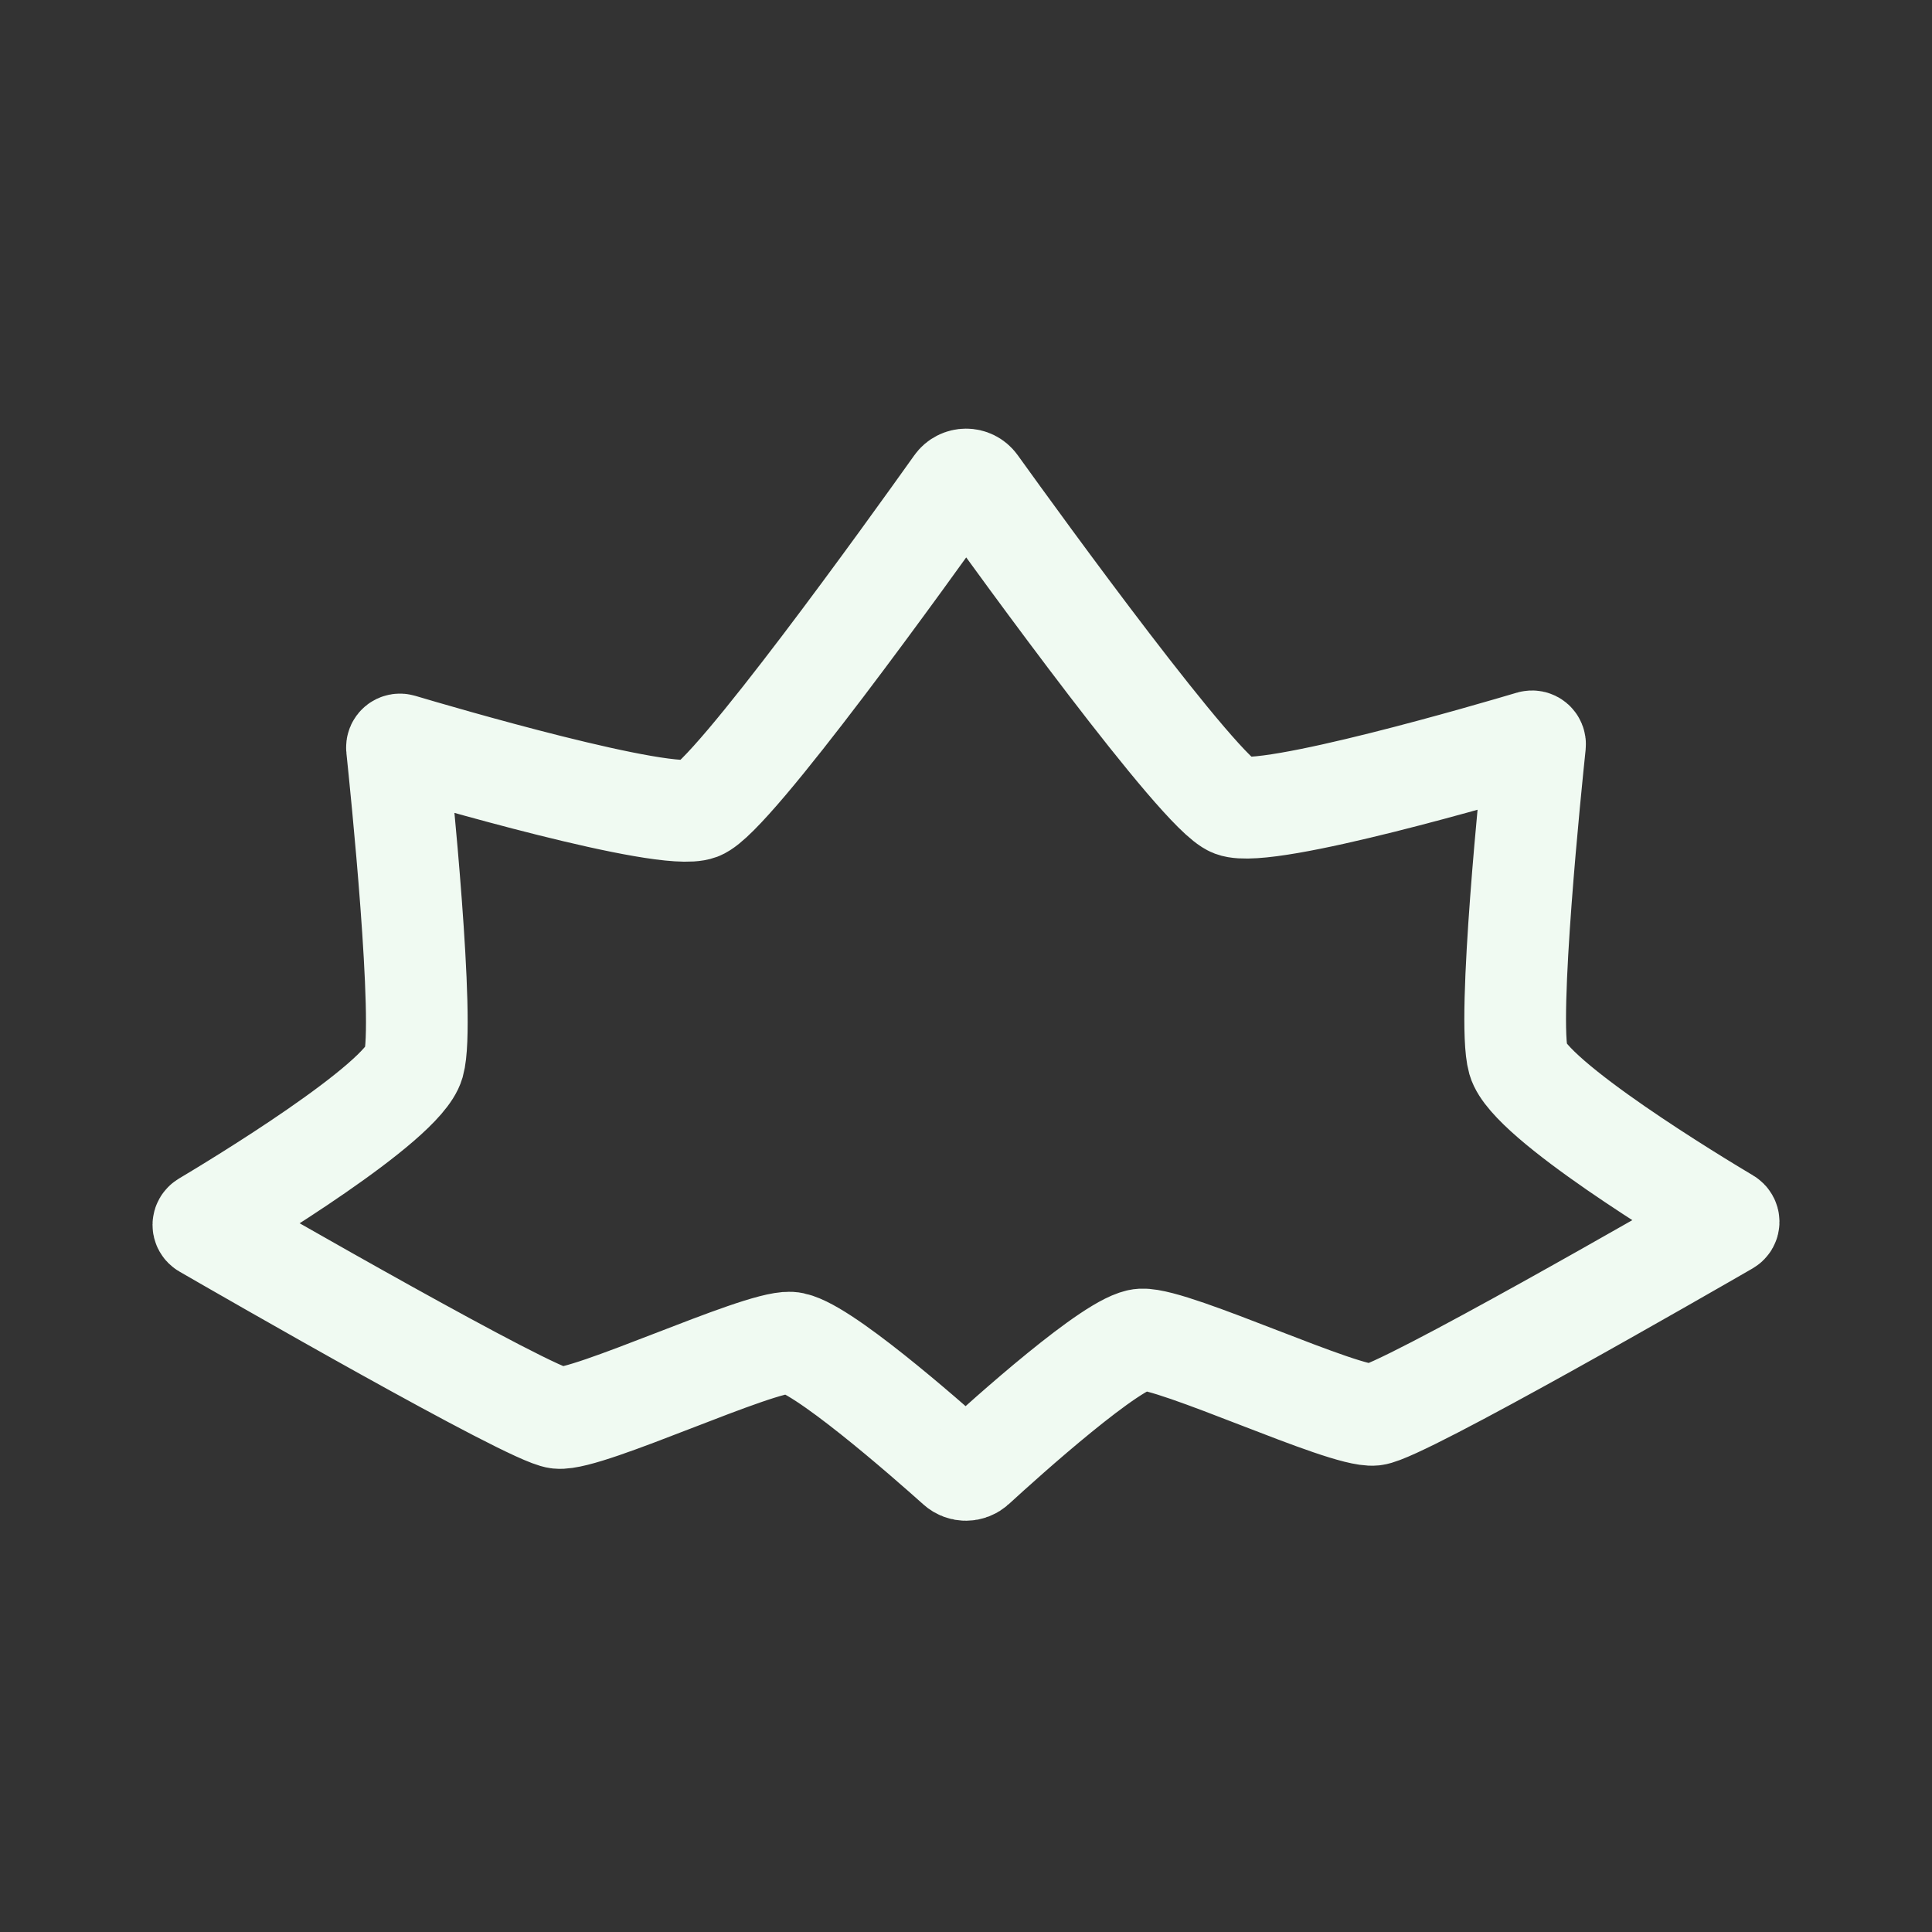 <svg viewBox="0 0 152 152" fill="none" xmlns="http://www.w3.org/2000/svg">
<rect x="0" y="0" width="152" height="152" fill="#333333" stroke="none"/>
<path d="M31.538 58.581C34.26 59.392 52.279 64.689 55.016 63.663C57.6 62.694 71.642 43.129 75.187 38.147C75.586 37.585 76.416 37.582 76.818 38.142C80.371 43.087 94.401 62.447 96.984 63.416C99.721 64.442 117.74 59.145 120.462 58.334C120.632 58.284 120.787 58.413 120.769 58.589C120.47 61.421 118.536 80.218 119.449 83.412C120.347 86.558 133.516 94.51 135.875 95.913C136.038 96.01 136.044 96.238 135.88 96.332C132.77 98.128 110.275 111.08 108.093 111.309C105.748 111.556 92.417 105.261 89.825 105.384C87.616 105.49 79.135 113.122 76.674 115.378C76.289 115.731 75.707 115.734 75.319 115.386C72.847 113.174 64.382 105.736 62.175 105.631C59.583 105.508 46.252 111.803 43.907 111.556C41.725 111.326 19.23 98.375 16.12 96.579C15.956 96.484 15.962 96.257 16.125 96.16C18.484 94.757 31.652 86.805 32.551 83.659C33.464 80.465 31.53 61.667 31.232 58.835C31.213 58.66 31.368 58.531 31.538 58.581Z" stroke="#F0FAF2" stroke-width="8"/>
</svg>
